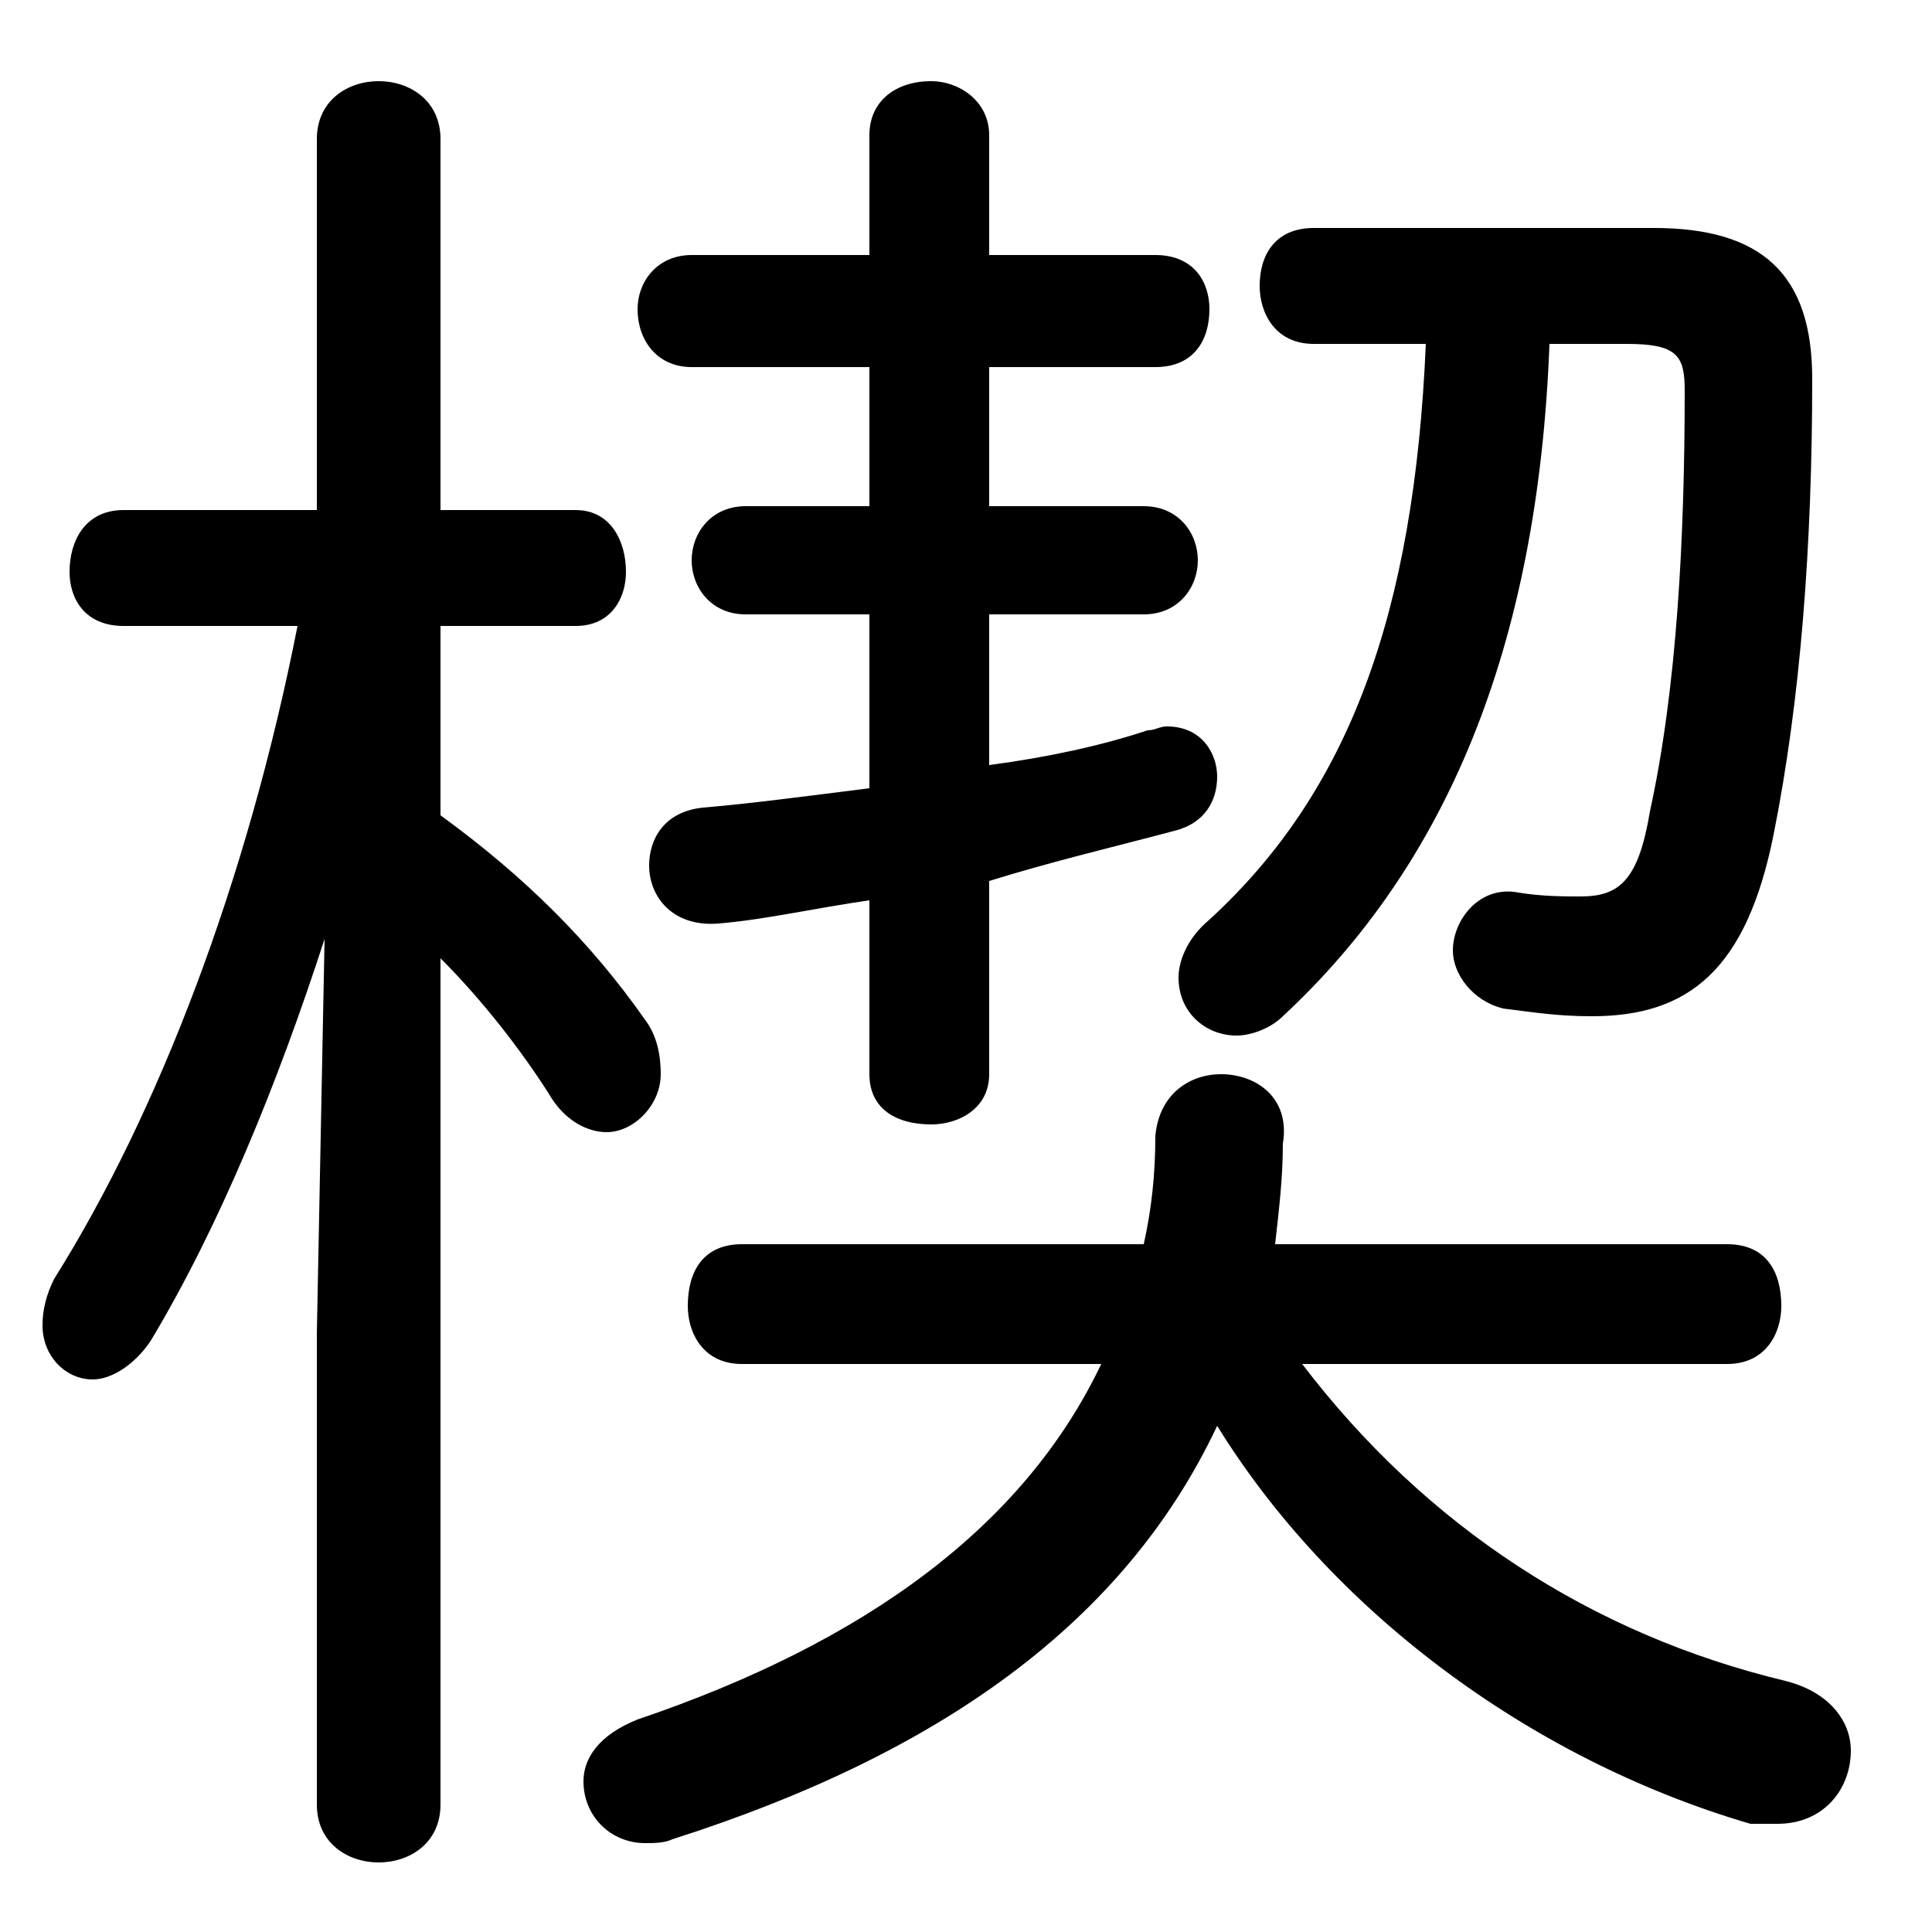 <svg xmlns="http://www.w3.org/2000/svg" viewBox="0 -44.0 50.0 50.0">
    <rect x="0" y="-44.0" width="50.0" height="50.0" fill="#808080" stroke="none"/>
    <g transform="scale(1, -1)">
        <!-- ボディの枠 -->
        <rect x="0" y="-6.0" width="50.0" height="50.0"
            stroke="white" fill="white"/>
        <!-- グリフ座標系の原点 -->
        <circle cx="0" cy="0" r="5" fill="white"/>
        <!-- グリフのアウトライン -->
        <g style="fill:black;stroke:#000000;stroke-width:0;stroke-linecap:round;stroke-linejoin:round;">
        <path d="M 44.7 8.7 C 45.7 8.7 46.1 9.5 46.1 10.2 C 46.1 11.1 45.7 11.8 44.7 11.8 L 33.0 11.8 C 33.1 12.7 33.2 13.5 33.2 14.4 C 33.4 15.6 32.5 16.2 31.6 16.2 C 30.8 16.2 30.0 15.7 29.9 14.6 C 29.9 13.6 29.8 12.7 29.6 11.8 L 19.2 11.8 C 18.2 11.8 17.8 11.1 17.8 10.2 C 17.8 9.5 18.2 8.7 19.2 8.7 L 28.5 8.7 C 26.5 4.5 22.4 1.5 16.5 -0.5 C 15.5 -0.9 15.1 -1.5 15.1 -2.1 C 15.1 -3.0 15.8 -3.7 16.7 -3.7 C 16.9 -3.7 17.2 -3.7 17.4 -3.6 C 24.3 -1.4 29.1 2.0 31.5 7.1 C 34.4 2.4 39.5 -1.5 45.3 -3.2 C 45.6 -3.2 45.8 -3.2 46.0 -3.2 C 47.2 -3.2 47.9 -2.3 47.9 -1.3 C 47.9 -0.6 47.4 0.2 46.2 0.5 C 41.2 1.7 36.9 4.5 33.7 8.7 Z M 8.2 30.8 L 3.2 30.8 C 2.2 30.8 1.8 30.0 1.8 29.2 C 1.8 28.5 2.2 27.8 3.2 27.8 L 7.7 27.8 C 6.4 21.2 4.1 15.2 1.4 10.9 C 1.2 10.5 1.1 10.1 1.1 9.7 C 1.1 8.9 1.7 8.3 2.4 8.3 C 2.9 8.3 3.5 8.7 3.9 9.3 C 5.7 12.3 7.2 16.0 8.4 19.7 L 8.2 9.5 L 8.2 -2.7 C 8.2 -3.7 9.0 -4.2 9.8 -4.2 C 10.6 -4.2 11.4 -3.7 11.4 -2.7 L 11.4 19.2 C 12.5 18.1 13.5 16.8 14.2 15.7 C 14.6 15.0 15.2 14.7 15.7 14.7 C 16.4 14.7 17.1 15.4 17.1 16.2 C 17.1 16.7 17.0 17.2 16.7 17.6 C 15.3 19.6 13.6 21.3 11.4 22.9 L 11.4 27.8 L 14.9 27.8 C 15.8 27.8 16.2 28.5 16.2 29.2 C 16.2 30.0 15.8 30.8 14.9 30.8 L 11.4 30.8 L 11.4 40.4 C 11.4 41.4 10.6 41.9 9.8 41.9 C 9.0 41.9 8.2 41.4 8.2 40.4 Z M 36.9 35.1 C 36.6 28.1 34.9 23.5 31.3 20.2 C 30.7 19.7 30.5 19.1 30.5 18.7 C 30.5 17.8 31.2 17.2 32.0 17.2 C 32.4 17.2 32.9 17.4 33.2 17.7 C 37.4 21.6 39.8 27.2 40.1 35.1 L 42.1 35.1 C 43.4 35.1 43.6 34.8 43.6 33.9 C 43.6 30.1 43.4 26.2 42.7 23.0 C 42.4 21.2 41.9 20.8 40.9 20.8 C 40.5 20.8 39.9 20.8 39.3 20.9 C 38.3 21.1 37.6 20.2 37.6 19.4 C 37.6 18.8 38.1 18.1 38.9 17.9 C 39.7 17.8 40.3 17.7 41.2 17.7 C 43.7 17.7 45.2 18.9 45.9 22.4 C 46.6 25.9 46.9 29.9 46.9 34.2 C 46.9 36.9 45.6 38.1 42.8 38.1 L 34.0 38.1 C 33.0 38.1 32.6 37.4 32.6 36.6 C 32.6 35.9 33.0 35.1 34.0 35.1 Z M 22.5 34.5 L 22.5 30.9 L 19.3 30.9 C 18.4 30.9 17.9 30.2 17.9 29.5 C 17.9 28.8 18.4 28.1 19.3 28.1 L 22.5 28.1 L 22.5 23.6 C 20.9 23.4 19.4 23.2 18.2 23.1 C 17.2 23.0 16.8 22.3 16.8 21.6 C 16.8 20.8 17.4 20.0 18.6 20.1 C 19.8 20.2 21.1 20.5 22.5 20.7 L 22.5 16.2 C 22.5 15.3 23.2 14.9 24.1 14.9 C 24.8 14.9 25.6 15.3 25.6 16.2 L 25.6 21.2 C 27.2 21.7 28.9 22.1 30.4 22.5 C 31.2 22.7 31.5 23.3 31.5 23.9 C 31.5 24.5 31.1 25.2 30.2 25.2 C 30.0 25.2 29.9 25.1 29.7 25.1 C 28.5 24.7 27.1 24.4 25.6 24.2 L 25.6 28.1 L 29.6 28.1 C 30.5 28.1 31.0 28.8 31.0 29.5 C 31.0 30.2 30.5 30.9 29.6 30.9 L 25.6 30.9 L 25.6 34.5 L 29.9 34.5 C 30.9 34.5 31.3 35.2 31.3 36.0 C 31.3 36.7 30.9 37.4 29.9 37.4 L 25.6 37.4 L 25.6 40.5 C 25.6 41.4 24.8 41.9 24.1 41.9 C 23.2 41.9 22.5 41.4 22.5 40.5 L 22.5 37.4 L 17.9 37.4 C 17.0 37.4 16.5 36.7 16.5 36.0 C 16.5 35.2 17.0 34.5 17.9 34.5 Z"/>
    </g>
    </g>
</svg>
